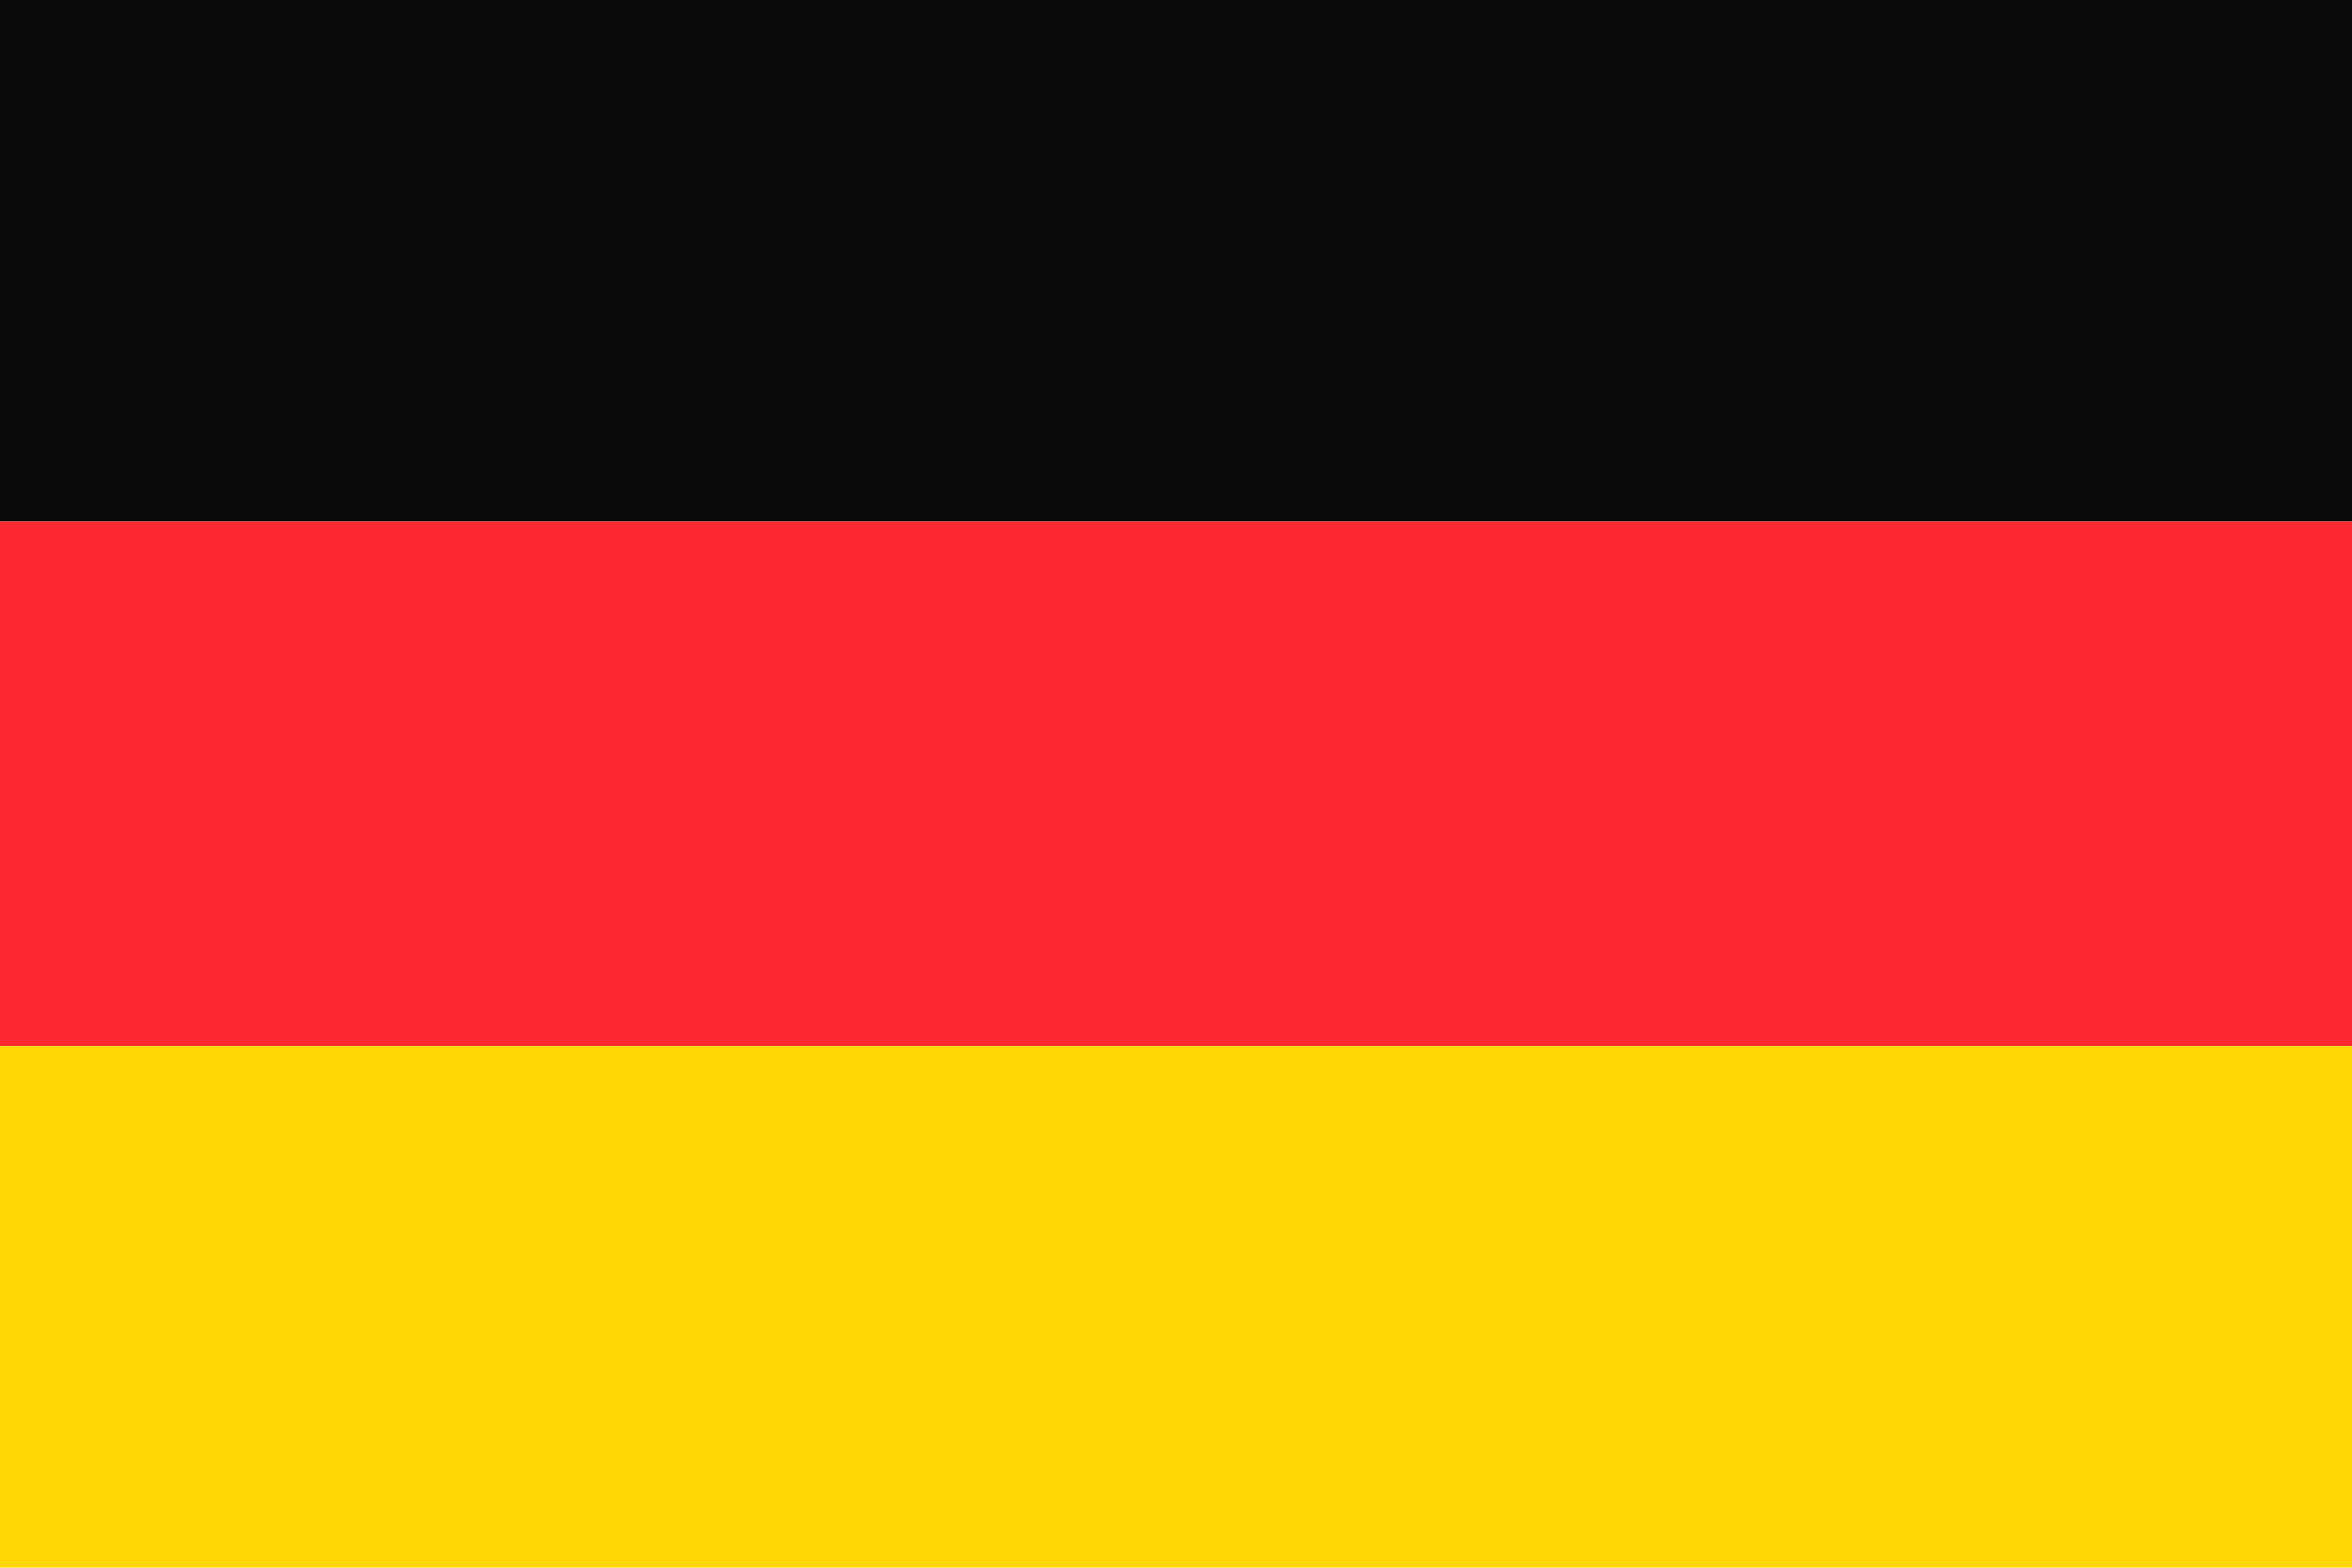 <?xml version="1.0" encoding="UTF-8"?>
<svg width="36px" height="24px" viewBox="0 0 36 24" version="1.1" xmlns="http://www.w3.org/2000/svg" xmlns:xlink="http://www.w3.org/1999/xlink">
    <!-- Generator: Sketch 57 (83077) - https://sketch.com -->
    <title>oui-Flag/Germany</title>
    <desc>Created with Sketch.</desc>
    <g id="oui-Flag/Germany" stroke="none" stroke-width="1" fill="none" fill-rule="evenodd">
        <g id="Germany" fill-rule="nonzero">
            <rect id="Rectangle-path" fill="#0A0A0A" x="0" y="0" width="36" height="7.984"></rect>
            <polygon id="Rectangle-path" fill="#FD282F" points="0 7.984 36 7.984 36 16.014 0 16.014"></polygon>
            <polygon id="Rectangle-path" fill="#FFD703" points="0 16.016 36 16.016 36 24 0 24"></polygon>
        </g>
    </g>
</svg>